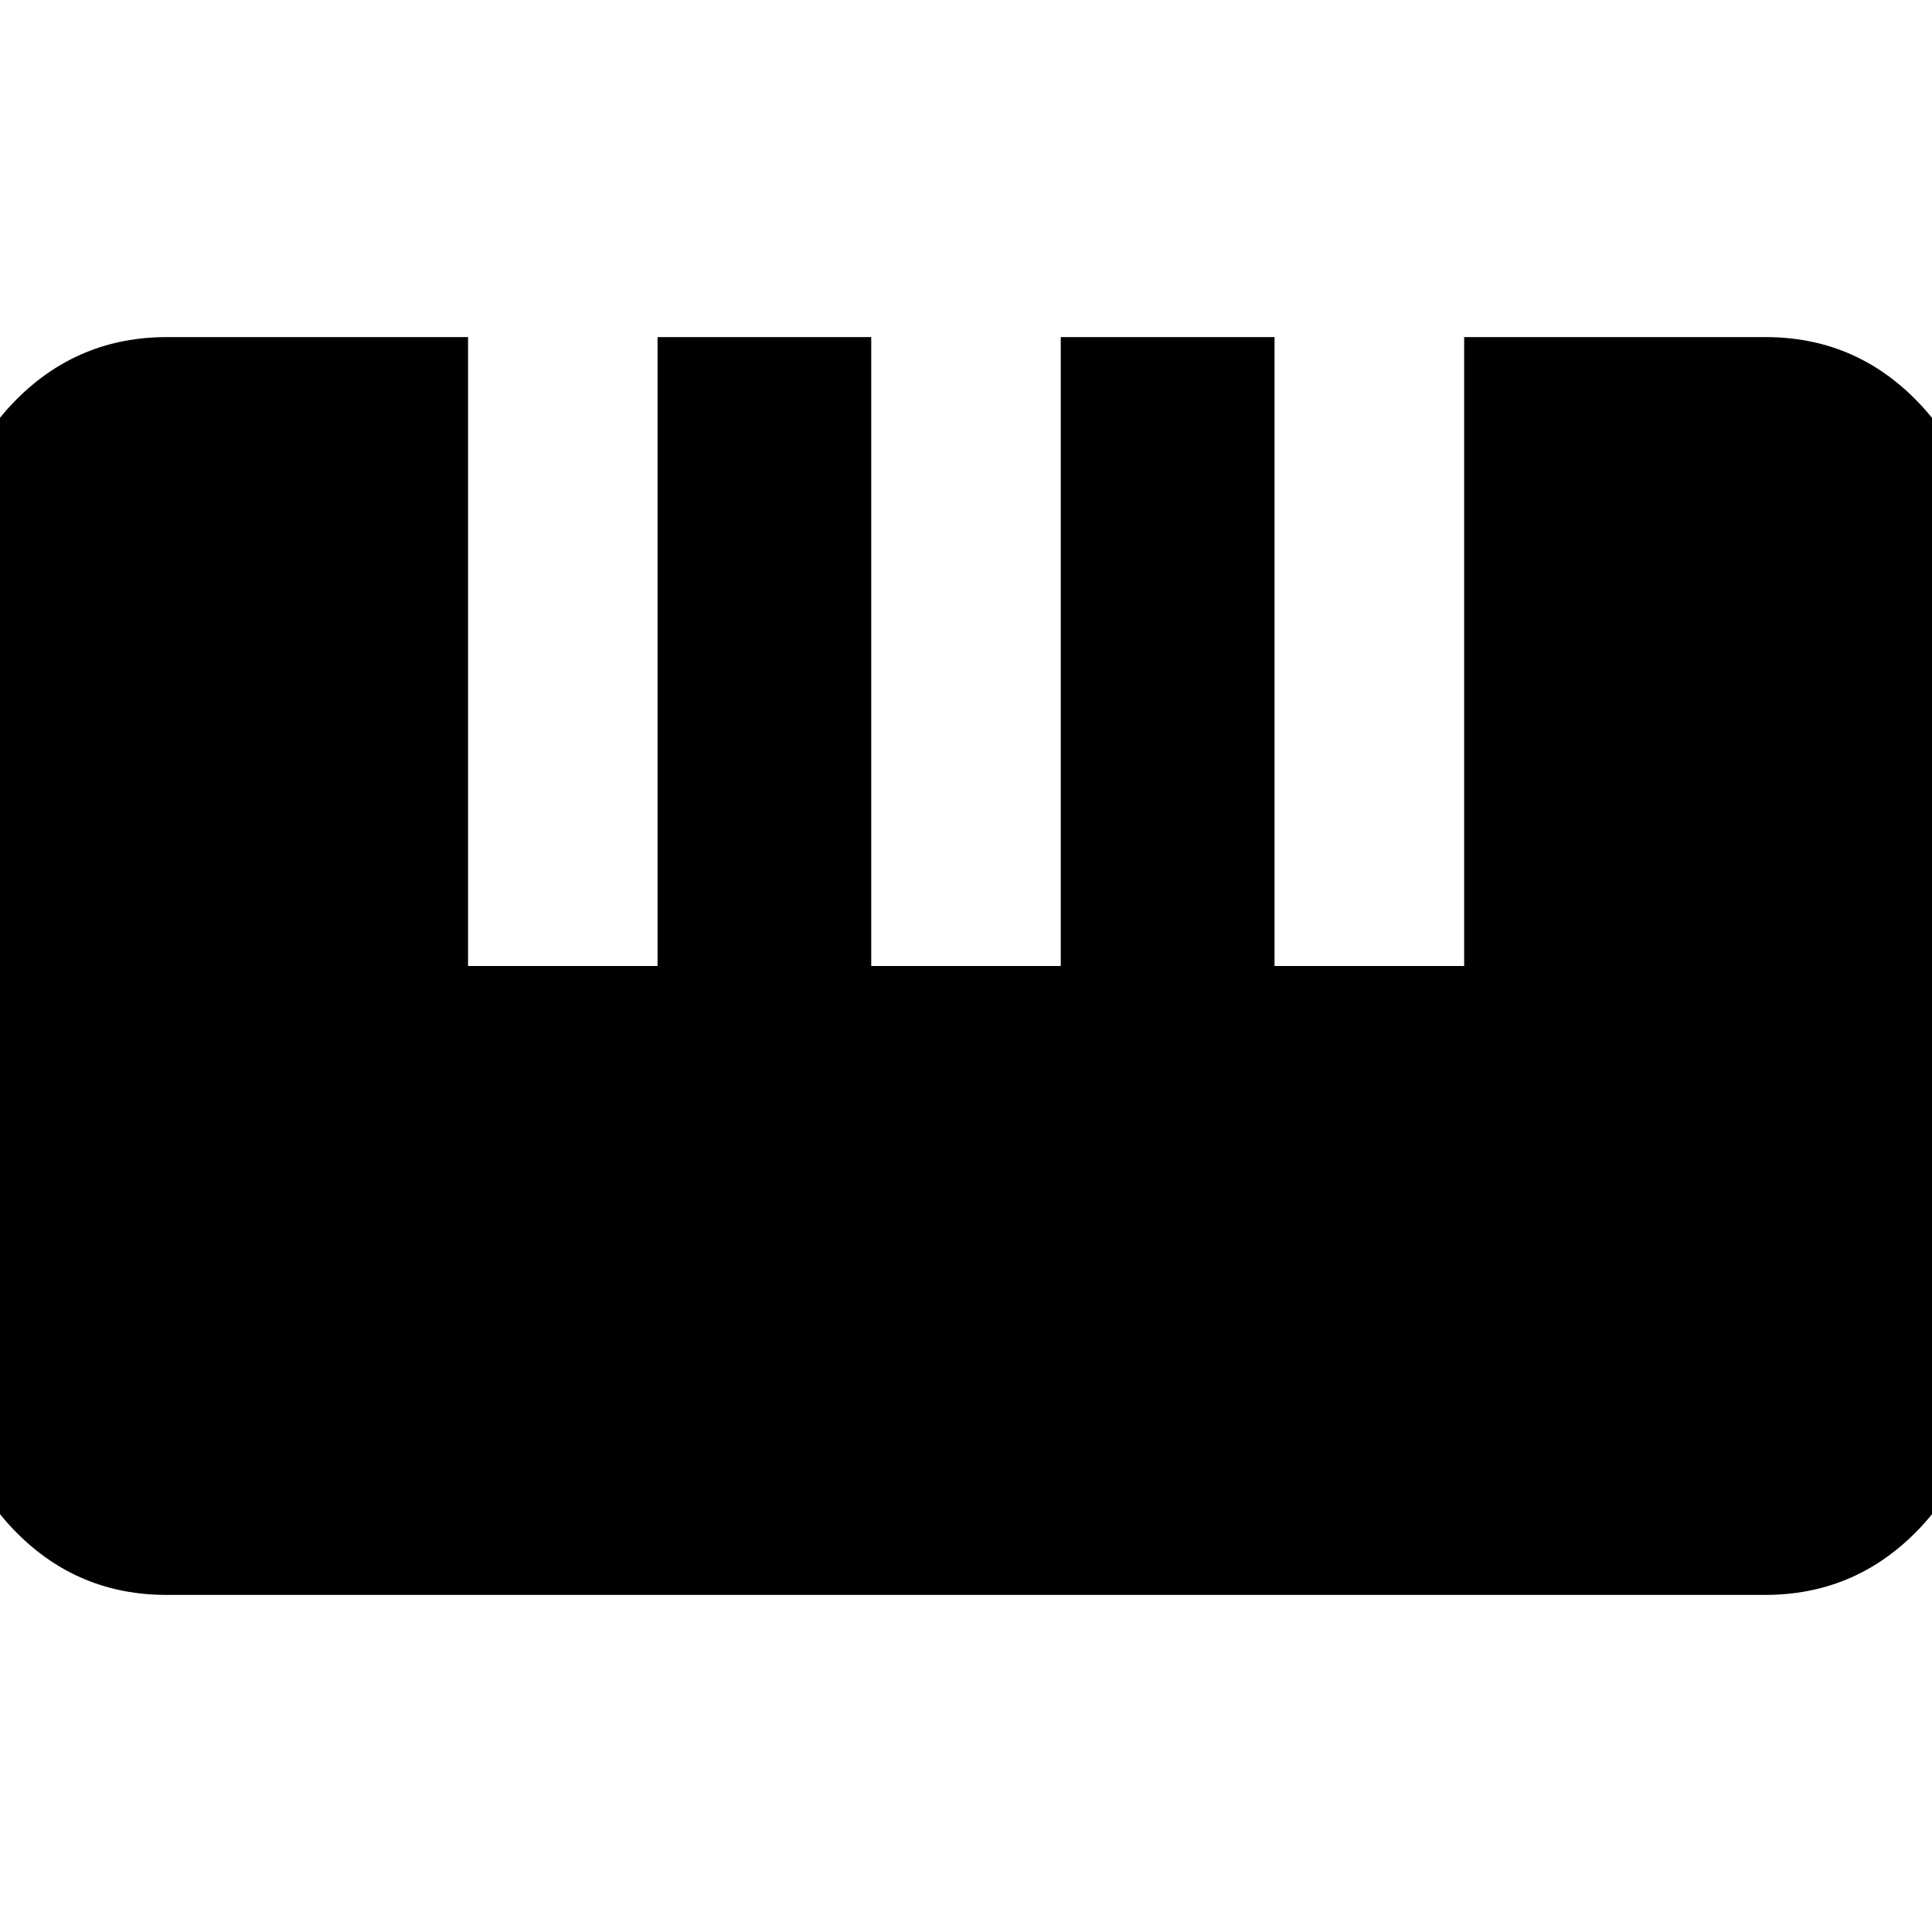 <svg xmlns="http://www.w3.org/2000/svg" height="20" viewBox="0 -960 960 960" width="20"><path d="M82.72-167.5q-43.64 0-74.32-30.78-30.68-30.78-30.68-74.43v-414.78q0-43.64 30.77-74.33 30.77-30.68 74.4-30.68h149.68V-480h94.17v-312.5h106.17V-480h94.18v-312.5h106.22V-480h94.22v-312.5h149.74q43.65 0 74.33 30.78t30.68 74.43v414.78q0 43.64-30.78 74.33-30.77 30.68-74.41 30.68H82.72Z"/></svg>